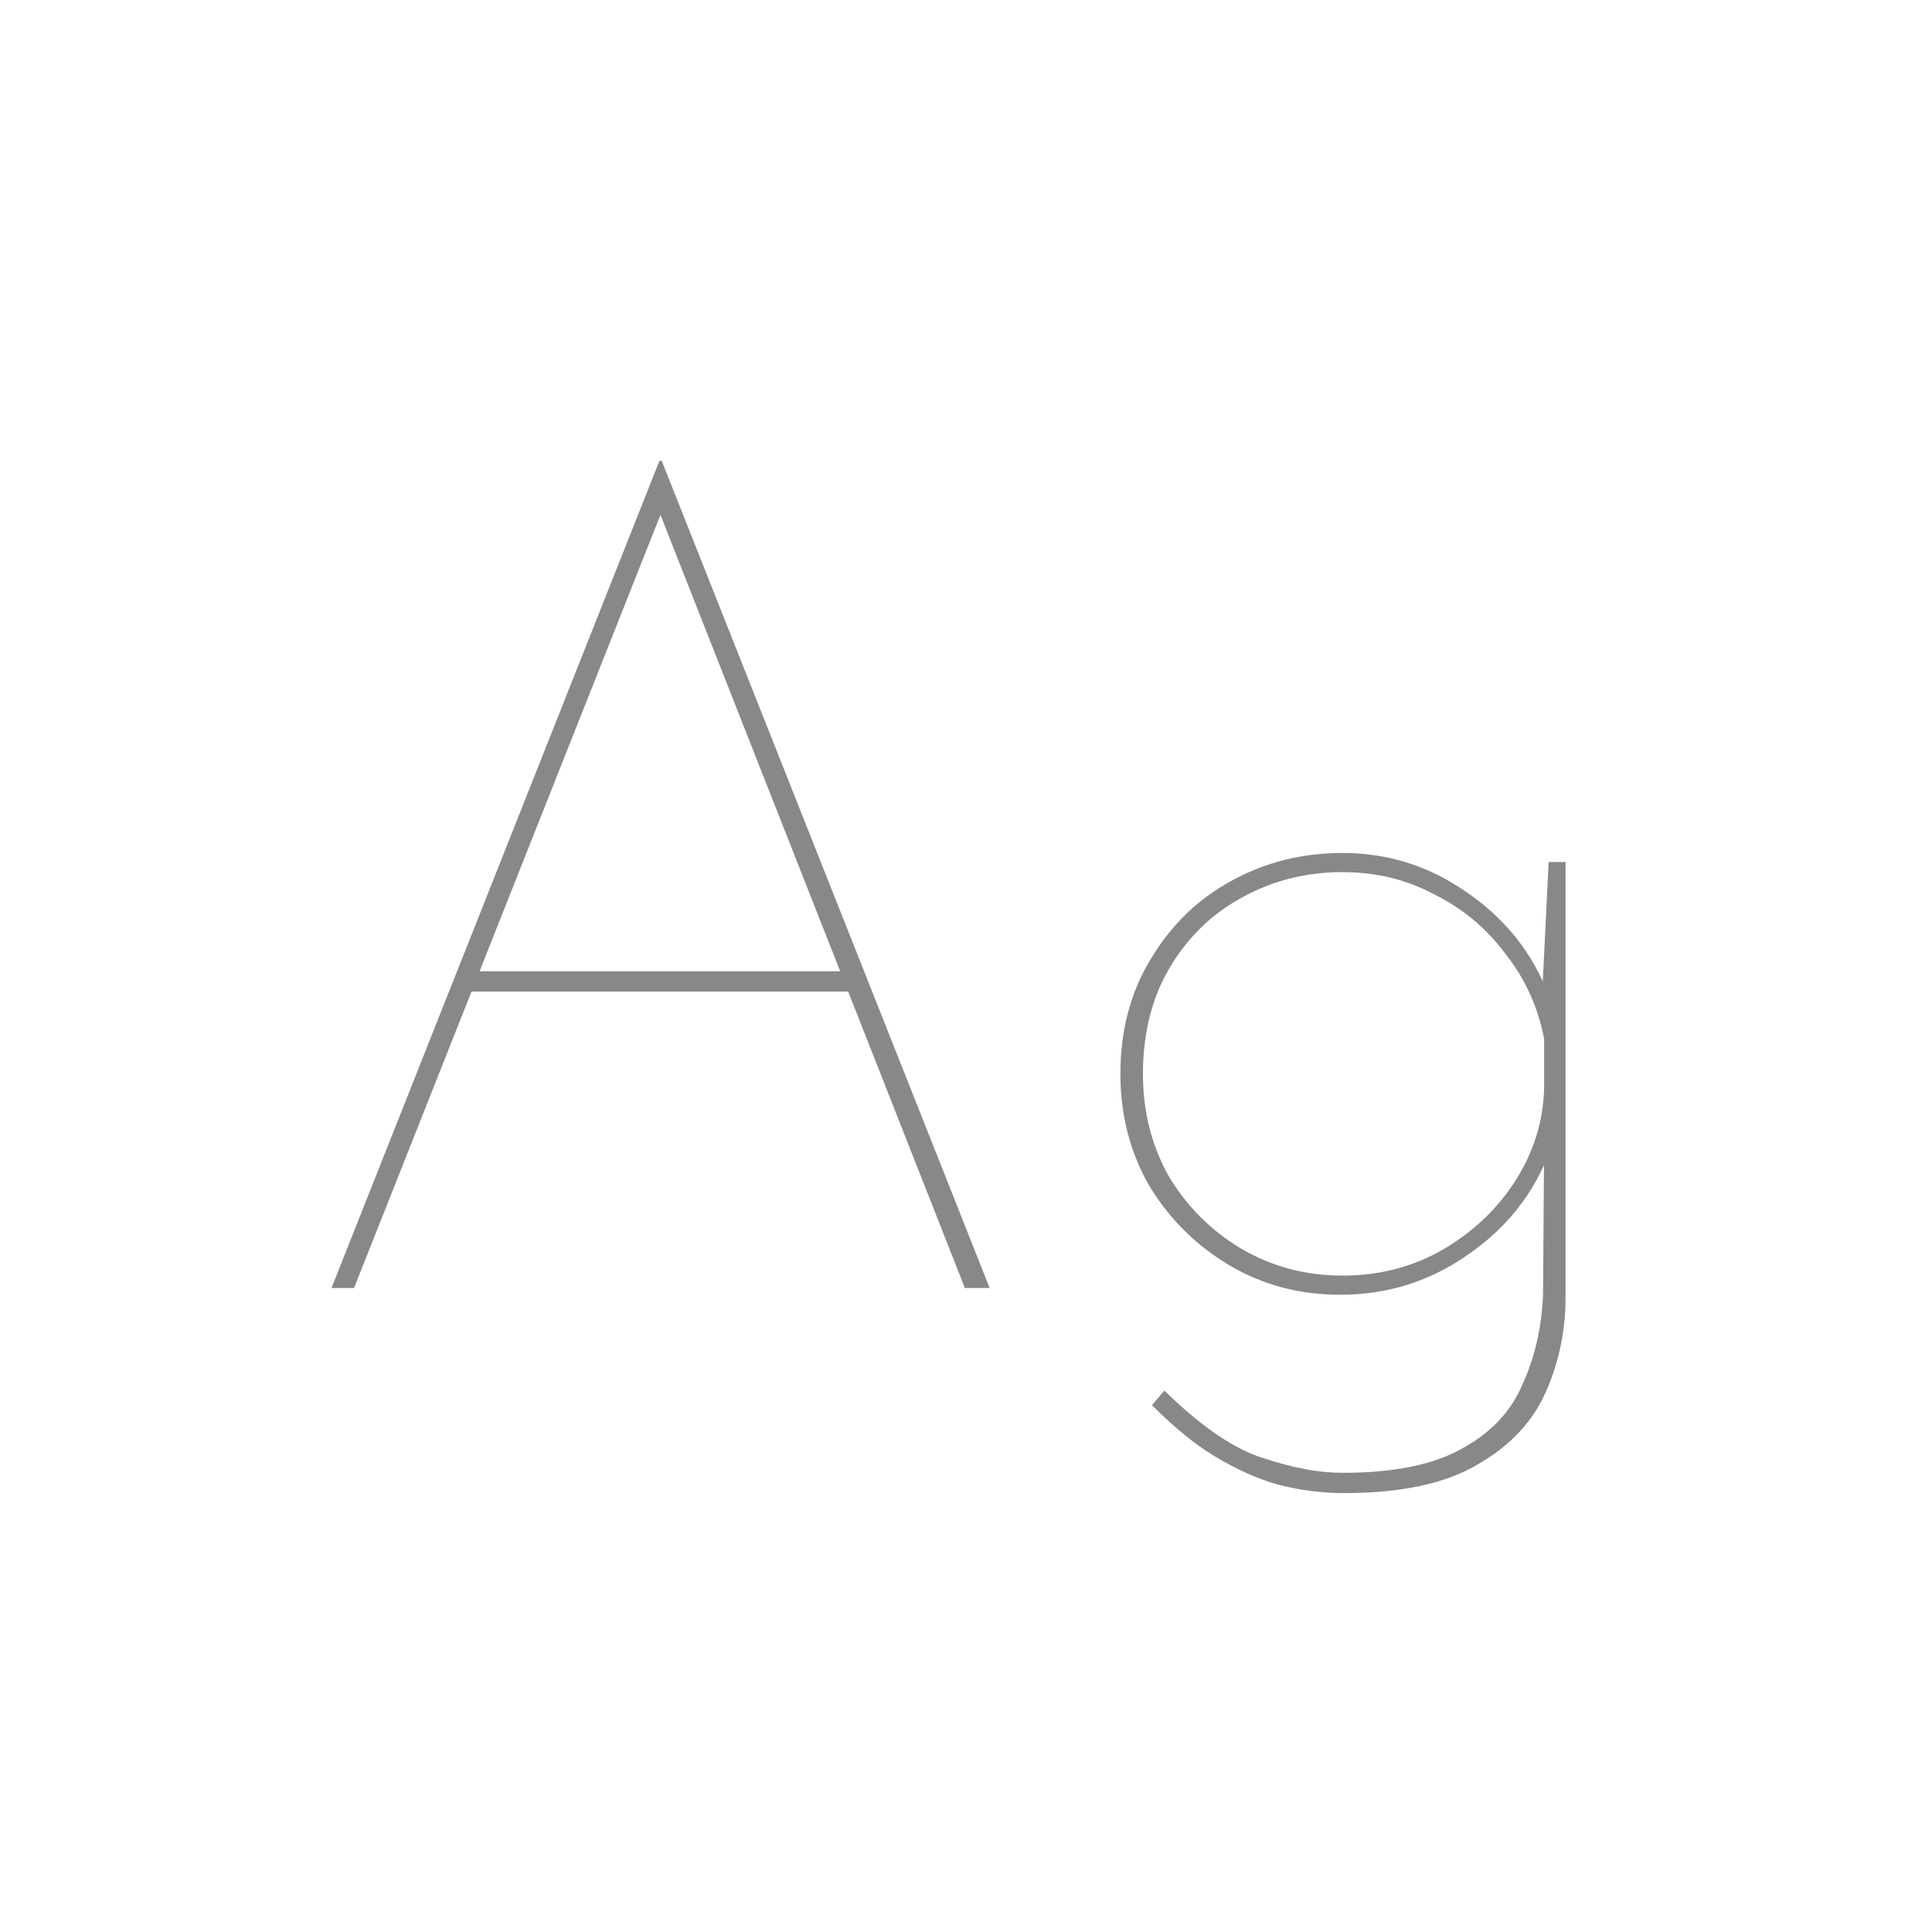 <svg width="24" height="24" viewBox="0 0 24 24" fill="none" xmlns="http://www.w3.org/2000/svg">
<path d="M4.118 16L8.192 5.724H8.22L12.294 16H11.986L8.122 6.186L8.304 6.144L4.398 16H4.118ZM5.812 12.066H10.614L10.642 12.318H5.784L5.812 12.066ZM16.69 18.548C16.457 18.548 16.214 18.52 15.962 18.464C15.719 18.408 15.458 18.301 15.178 18.142C14.907 17.993 14.618 17.764 14.31 17.456L14.464 17.274C14.921 17.722 15.332 18.002 15.696 18.114C16.06 18.235 16.387 18.296 16.676 18.296C17.32 18.296 17.819 18.193 18.174 17.988C18.529 17.792 18.776 17.526 18.916 17.19C19.065 16.863 19.149 16.499 19.168 16.098L19.182 14.18L19.266 14.264C19.07 14.805 18.729 15.244 18.244 15.58C17.768 15.916 17.236 16.084 16.648 16.084C16.144 16.084 15.687 15.963 15.276 15.72C14.865 15.477 14.534 15.151 14.282 14.74C14.039 14.32 13.918 13.853 13.918 13.34C13.918 12.799 14.044 12.323 14.296 11.912C14.548 11.492 14.879 11.17 15.29 10.946C15.71 10.713 16.172 10.596 16.676 10.596C17.236 10.596 17.745 10.755 18.202 11.072C18.659 11.38 18.991 11.777 19.196 12.262L19.154 12.416L19.238 10.708H19.448V16.112C19.448 16.523 19.369 16.91 19.21 17.274C19.051 17.647 18.771 17.951 18.37 18.184C17.969 18.427 17.409 18.548 16.69 18.548ZM14.198 13.34C14.198 13.807 14.305 14.231 14.52 14.614C14.744 14.987 15.043 15.286 15.416 15.51C15.799 15.734 16.219 15.846 16.676 15.846C17.133 15.846 17.549 15.739 17.922 15.524C18.305 15.3 18.608 15.011 18.832 14.656C19.056 14.301 19.173 13.919 19.182 13.508V12.906C19.107 12.514 18.949 12.164 18.706 11.856C18.473 11.539 18.179 11.291 17.824 11.114C17.479 10.927 17.096 10.834 16.676 10.834C16.219 10.834 15.799 10.941 15.416 11.156C15.043 11.361 14.744 11.655 14.52 12.038C14.305 12.411 14.198 12.845 14.198 13.34Z" fill="#888888"/>
</svg>
